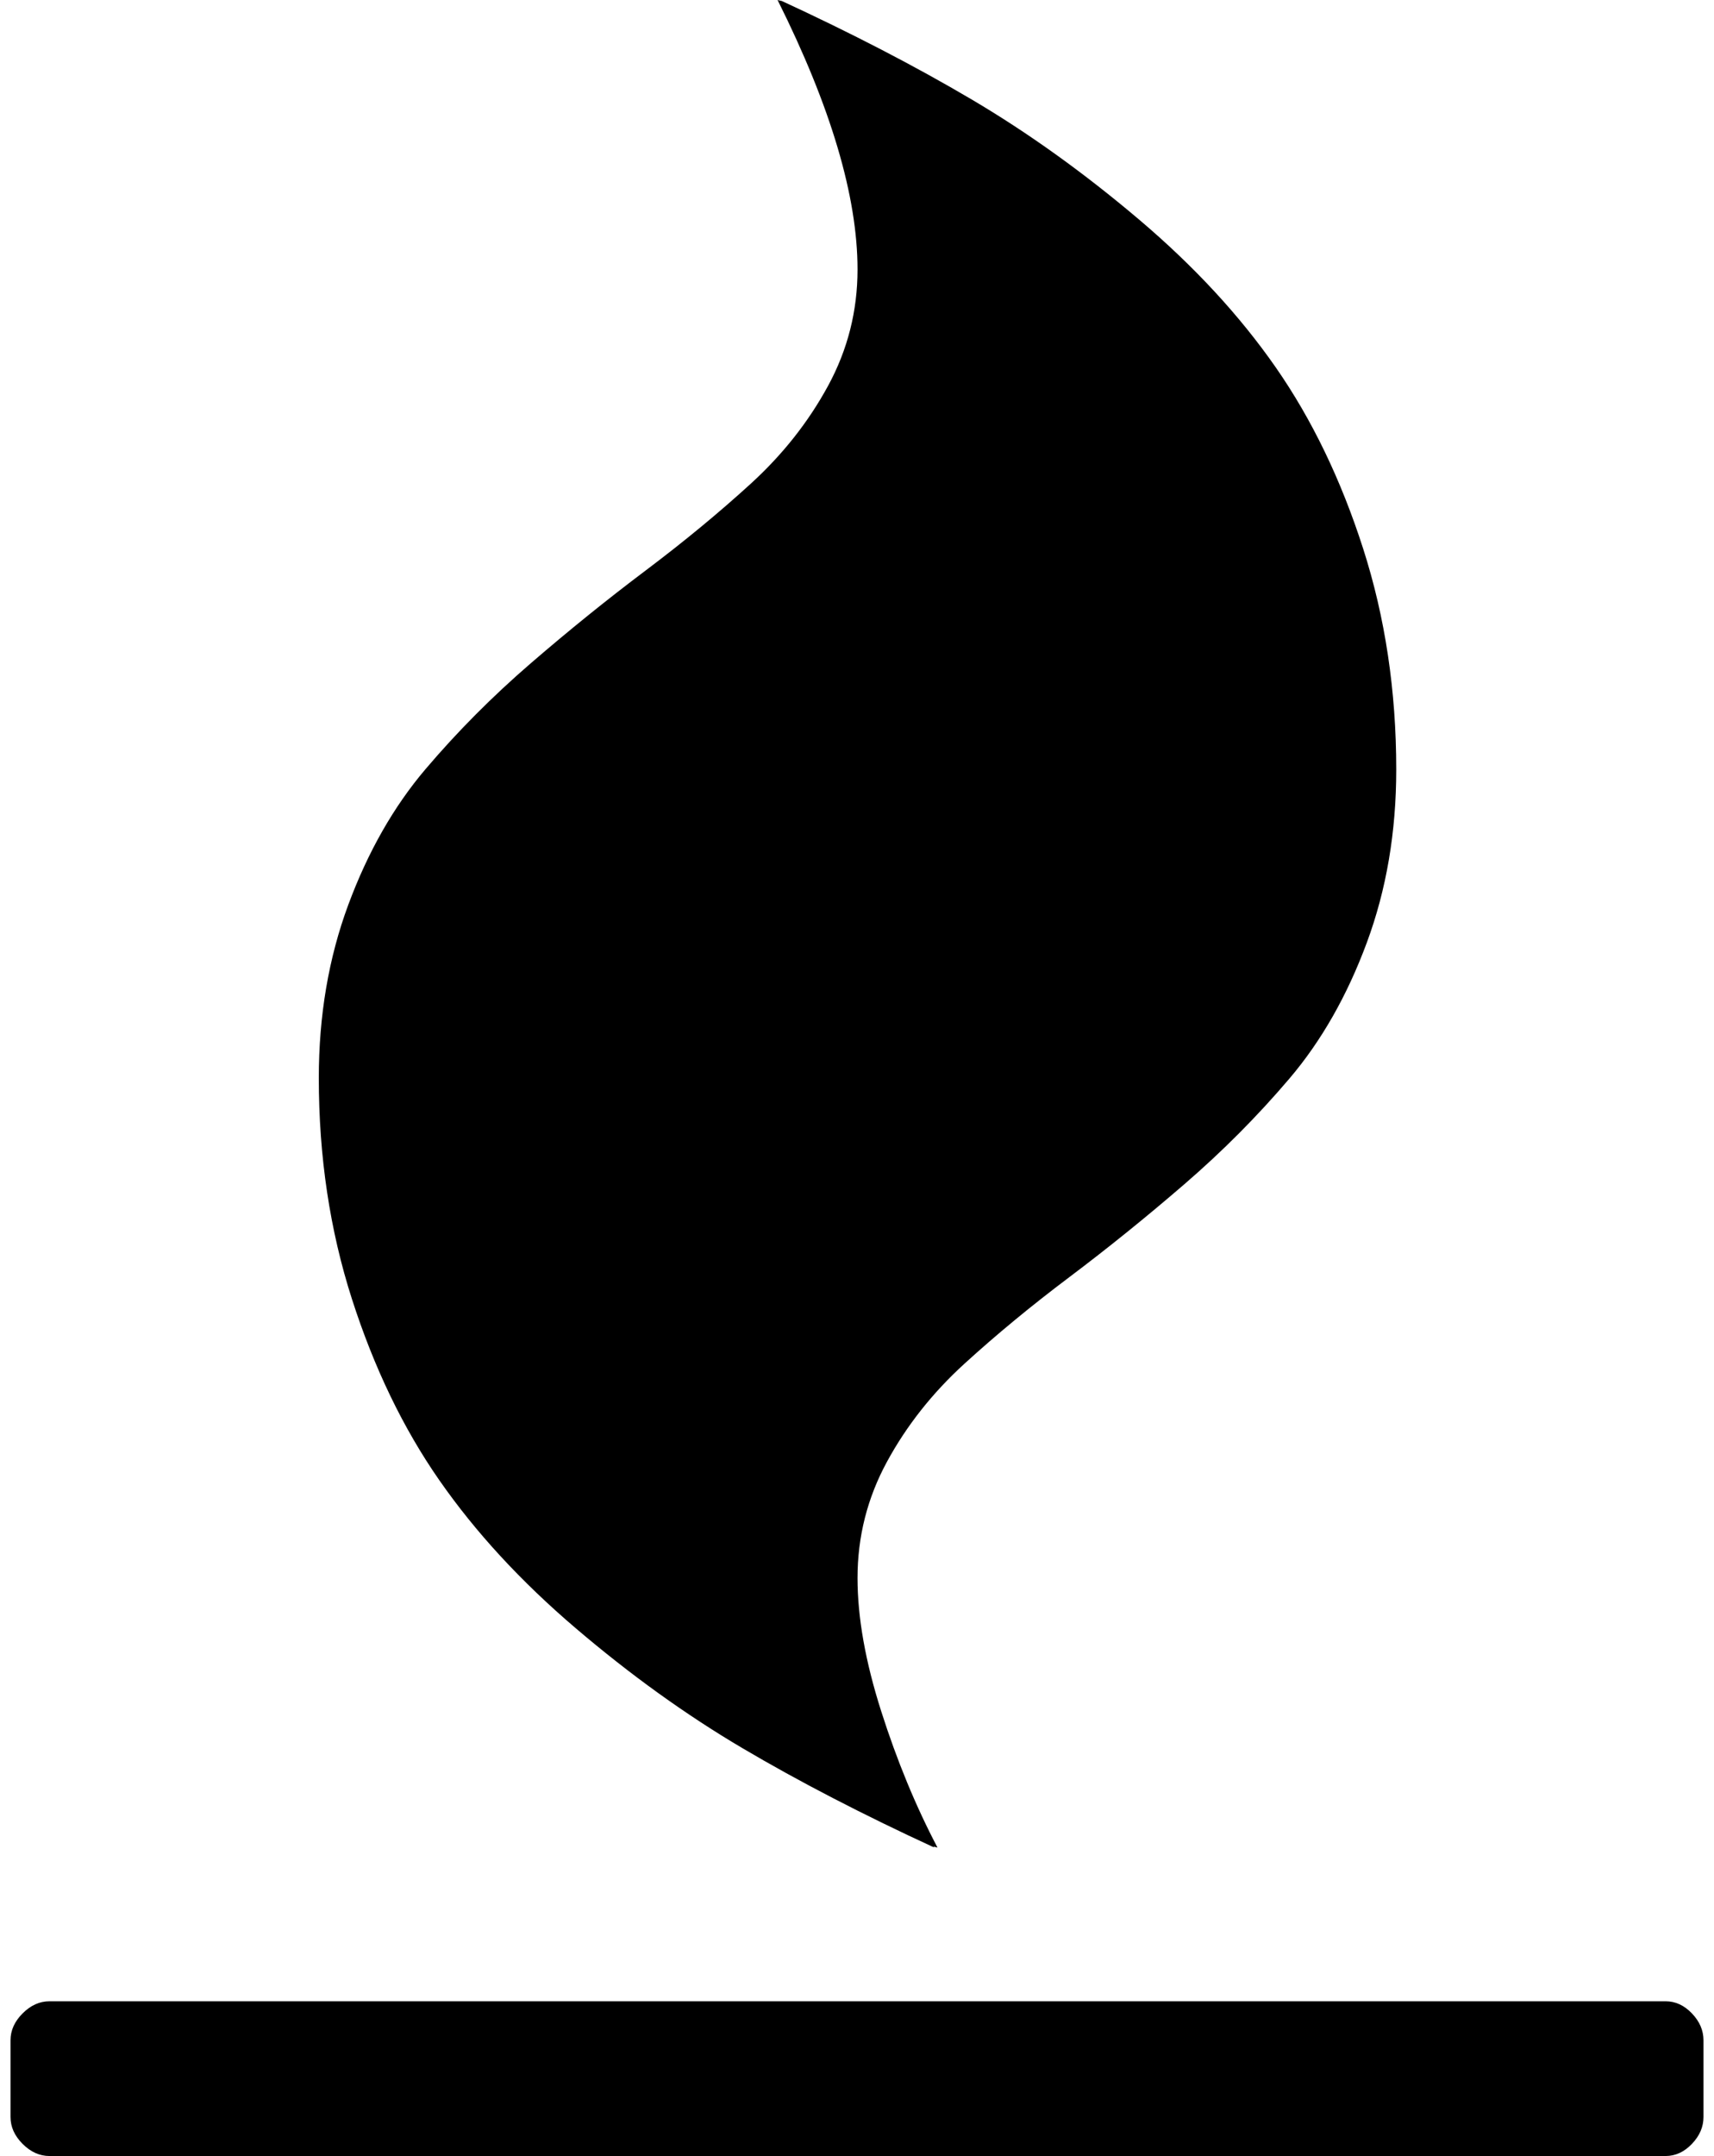<?xml version="1.0" standalone="no"?>
<!DOCTYPE svg PUBLIC "-//W3C//DTD SVG 1.1//EN" "http://www.w3.org/Graphics/SVG/1.1/DTD/svg11.dtd" >
<svg xmlns="http://www.w3.org/2000/svg" xmlns:xlink="http://www.w3.org/1999/xlink" version="1.1" viewBox="-10 0 1629 2048">
   <path fill="currentColor"
d="M1609 1938v73q0 14 -11 25.5t-25 11.5h-1536q-14 0 -25.5 -11.5t-11.5 -25.5v-73q0 -14 11.5 -25.5t25.5 -11.5h1536q14 0 25 11.5t11 25.5zM1317 731q0 89 -28 164.5t-73.5 129t-100 100.5t-109 88t-100 82.5t-73.5 93t-28 110.5q0 56 22.5 126.5t53.5 129.5l-4 -1l1 1
q-102 -47 -182.5 -94.5t-158.5 -114t-129.5 -140.5t-83 -172t-31.5 -210q0 -89 28 -164.5t73.5 -129t100 -100.5t109 -88t100 -82.5t73.5 -93t28 -110.5q0 -104 -76 -256l4 1l-2 -1q102 47 182.5 94.5t159 114t130 140.5t83 172t31.5 210z" />
</svg>
